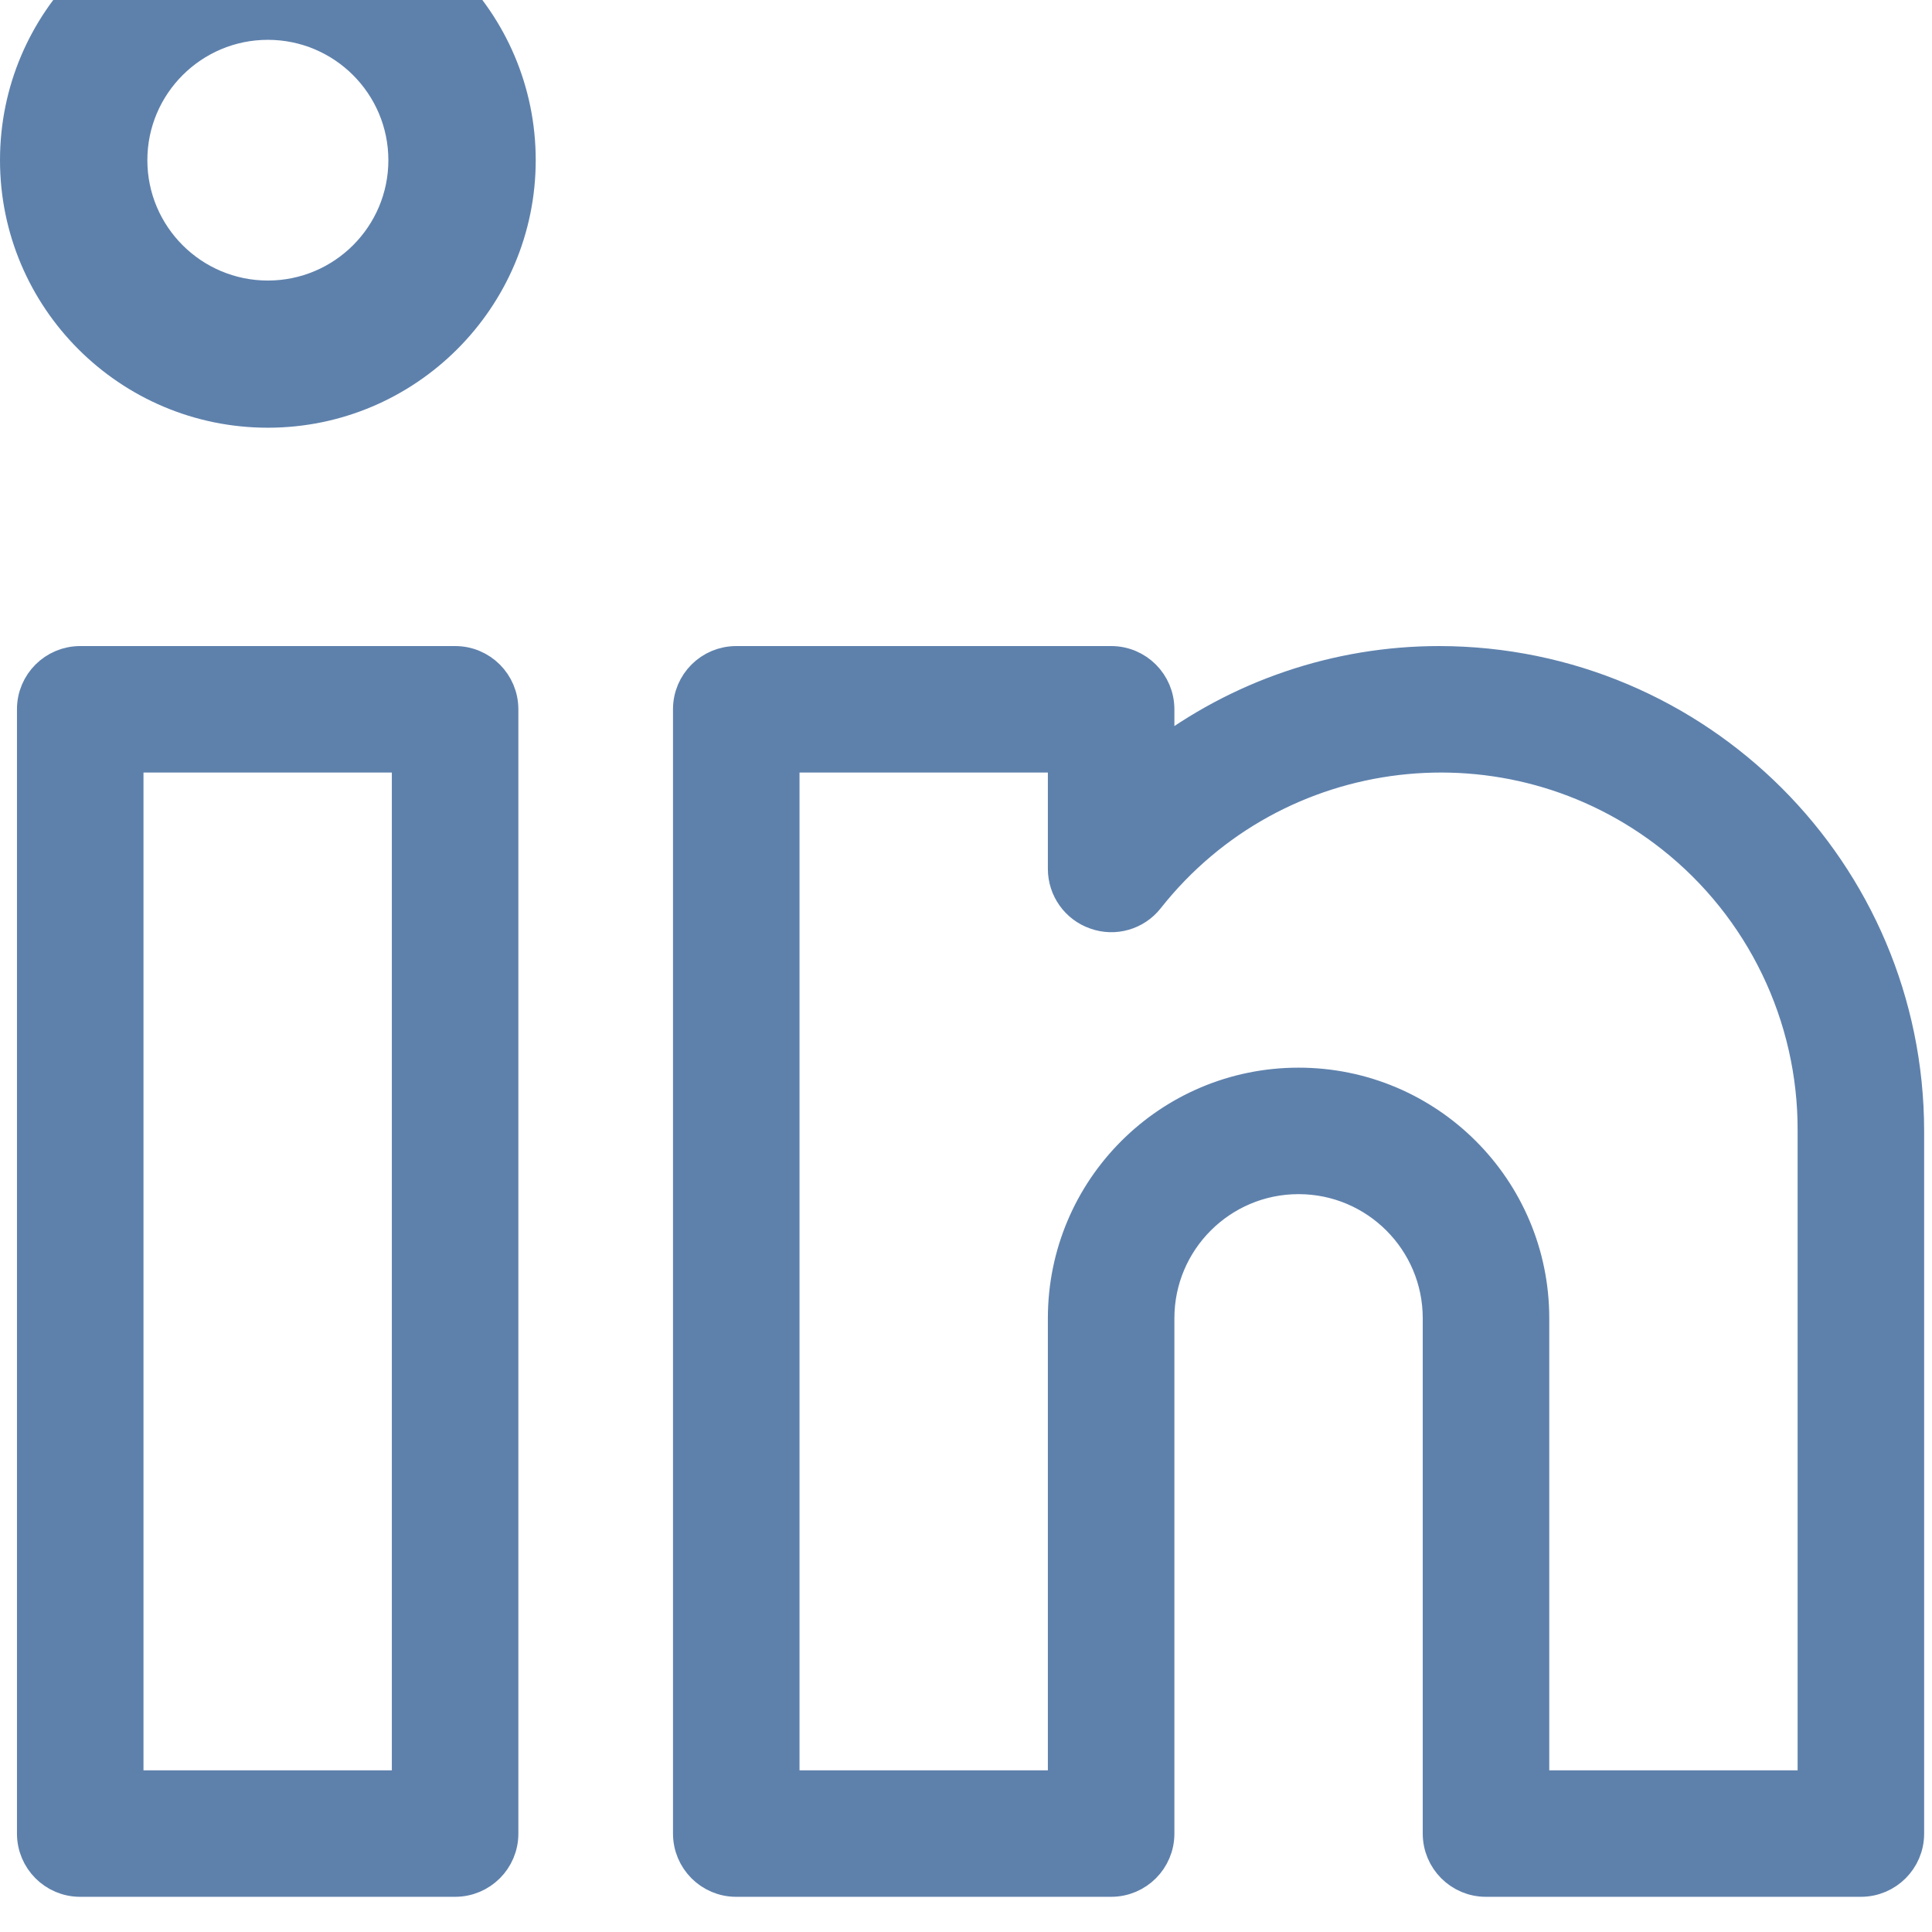 <?xml version="1.0" encoding="UTF-8" standalone="no"?>
<!DOCTYPE svg PUBLIC "-//W3C//DTD SVG 1.1//EN" "http://www.w3.org/Graphics/SVG/1.1/DTD/svg11.dtd">
<svg width="100%" height="100%" viewBox="0 0 59 59" version="1.1" xmlns="http://www.w3.org/2000/svg" xmlns:xlink="http://www.w3.org/1999/xlink" xml:space="preserve" xmlns:serif="http://www.serif.com/" style="fill-rule:evenodd;clip-rule:evenodd;stroke-linejoin:round;stroke-miterlimit:2;">
    <g transform="matrix(1,0,0,1,-1397.36,-2982.05)">
        <g transform="matrix(1,0,0,2.601,1118.89,2216.37)">
            <g transform="matrix(2.862,0,0,1.1,270.903,292.257)">
                <path d="M7.501,9L3.5,9C3.224,9 3,9.223 3,9.499L3,21.5C3,21.776 3.223,22 3.499,22L7.5,22C7.776,22 8,21.777 8,21.501L8,9.5C8,9.224 7.777,9 7.501,9ZM7,21L4,21L4,10L7,10L7,21ZM18,9C16.915,9 15.861,9.358 15,10.019L15,9.5C15,9.224 14.777,9 14.501,9L10.5,9C10.224,9 10,9.223 10,9.499L10,21.5C10,21.776 10.223,22 10.499,22L14.5,22C14.776,22 15,21.777 15,21.501L15,16C15,15.172 15.672,14.5 16.5,14.5C17.328,14.5 18,15.172 18,16L18,21.5C18,21.776 18.223,22 18.499,22L22.5,22C22.776,22 23,21.777 23,21.501L23,14C22.997,11.24 20.76,9.003 18,9ZM22,21L19,21L19,16C19,14.619 17.881,13.5 16.5,13.5C15.119,13.5 14,14.619 14,16L14,21L11,21L11,10L14,10L14,11.203C14,11.416 14.134,11.605 14.335,11.675C14.535,11.747 14.759,11.683 14.891,11.516C16.253,9.789 18.758,9.494 20.484,10.856C21.446,11.615 22.005,12.775 22,14L22,21Z" style="fill:rgb(94,129,172);fill-rule:nonzero;stroke:rgb(94,129,172);stroke-width:0.35px;"/>
            </g>
            <g transform="matrix(1,0,0,0.384,-1118.85,-852.073)">
                <path d="M1405.5,2982.27C1400.98,2982.27 1397.32,2985.93 1397.32,2990.45C1397.32,2994.96 1400.98,2998.63 1405.5,2998.63C1410.01,2998.63 1413.68,2994.96 1413.68,2990.45C1413.68,2985.93 1410.01,2982.27 1405.5,2982.27ZM1405.5,2986.77C1407.53,2986.77 1409.18,2988.42 1409.18,2990.45C1409.18,2992.48 1407.53,2994.13 1405.5,2994.13C1403.47,2994.13 1401.82,2992.48 1401.82,2990.45C1401.82,2988.42 1403.47,2986.77 1405.5,2986.77Z" style="fill:rgb(94,129,172);"/>
            </g>
        </g>
    </g>
</svg>
